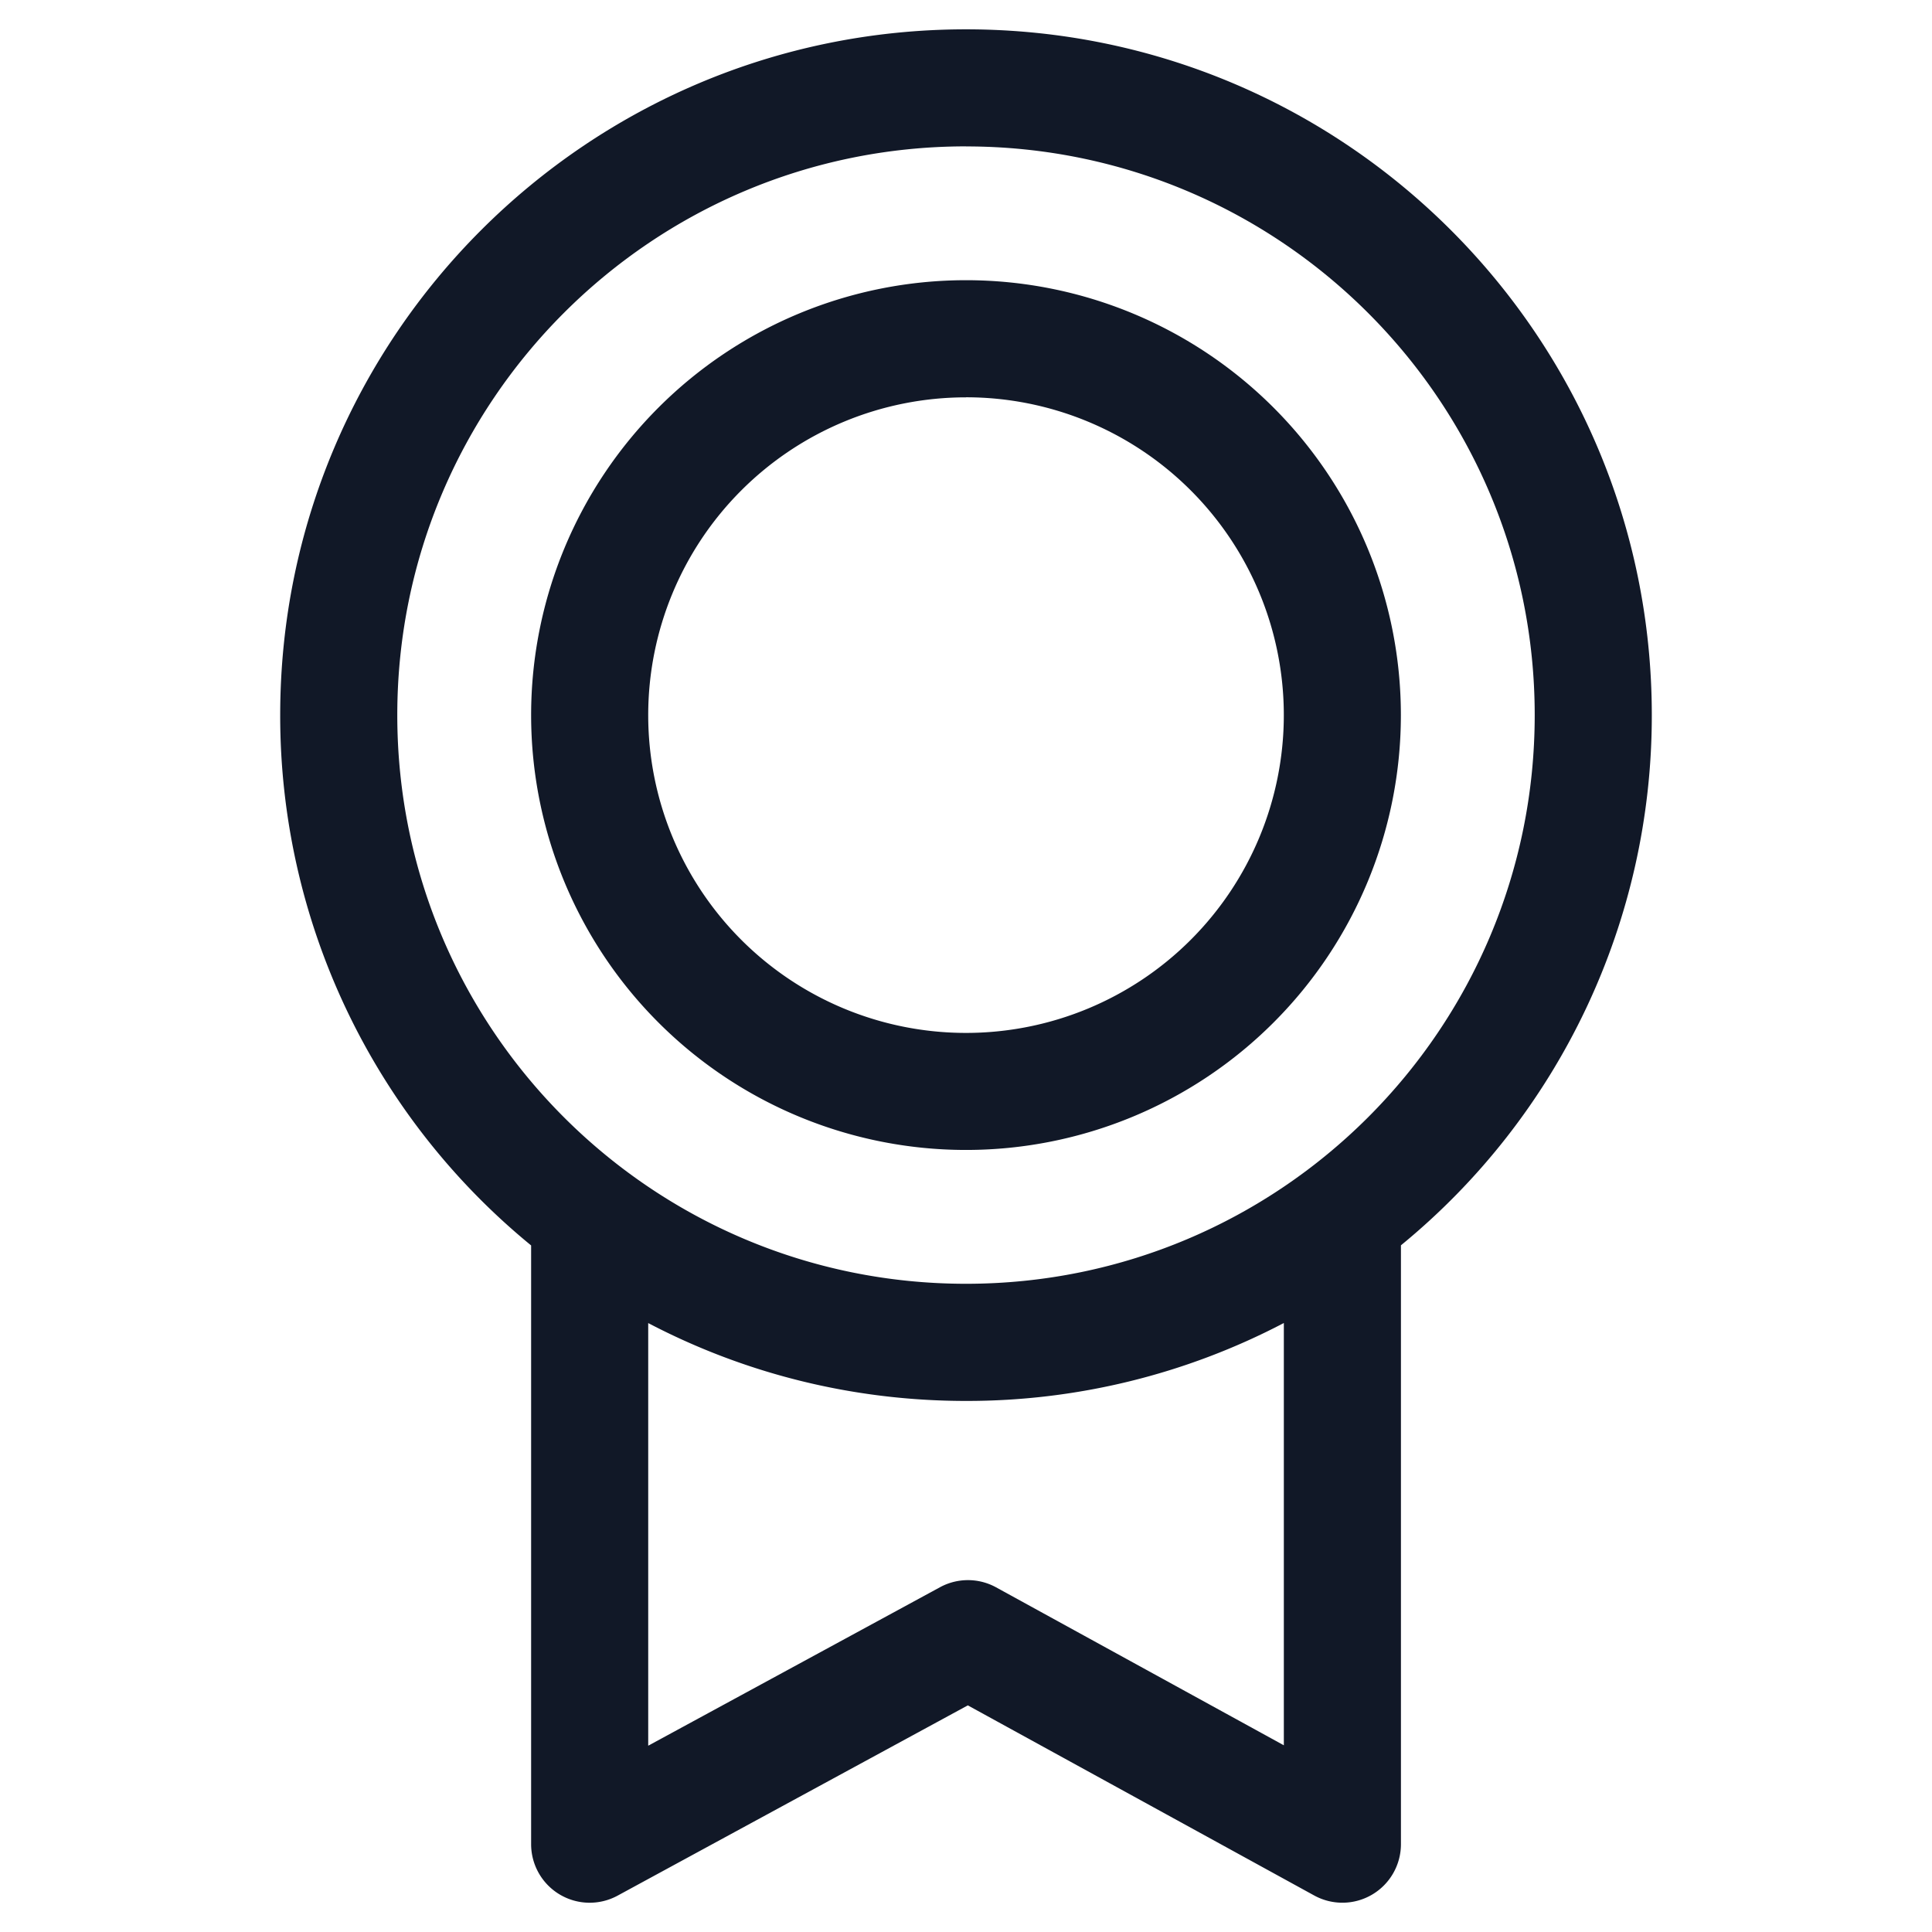 <svg xmlns="http://www.w3.org/2000/svg" width="33" height="33" fill="none" viewBox="0 0 33 33"><path fill="#111827" fill-rule="evenodd" d="M16.5 2.5c-5.365 0-9.714 4.35-9.714 9.714 0 5.365 4.35 9.714 9.714 9.714 5.365 0 9.714-4.349 9.714-9.714 0-5.364-4.35-9.713-9.714-9.713ZM4.786 12.215C4.786 5.745 10.031.501 16.5.501c6.47 0 11.714 5.244 11.714 11.713a11.69 11.69 0 0 1-4.285 9.057V31.5a1 1 0 0 1-1.48.877l-5.918-3.248-5.982 3.25a1 1 0 0 1-1.477-.88V21.273a11.69 11.69 0 0 1-4.286-9.058Zm6.286 10.383v7.22l4.984-2.707a1 1 0 0 1 .958.002l4.915 2.698v-7.213a11.664 11.664 0 0 1-5.429 1.331c-1.959 0-3.805-.48-5.428-1.33ZM16.5 6.787a5.428 5.428 0 1 0 0 10.856 5.428 5.428 0 0 0 0-10.857Zm-7.428 5.427a7.428 7.428 0 1 1 14.856 0 7.428 7.428 0 0 1-14.856 0Z" clip-rule="evenodd"/></svg>